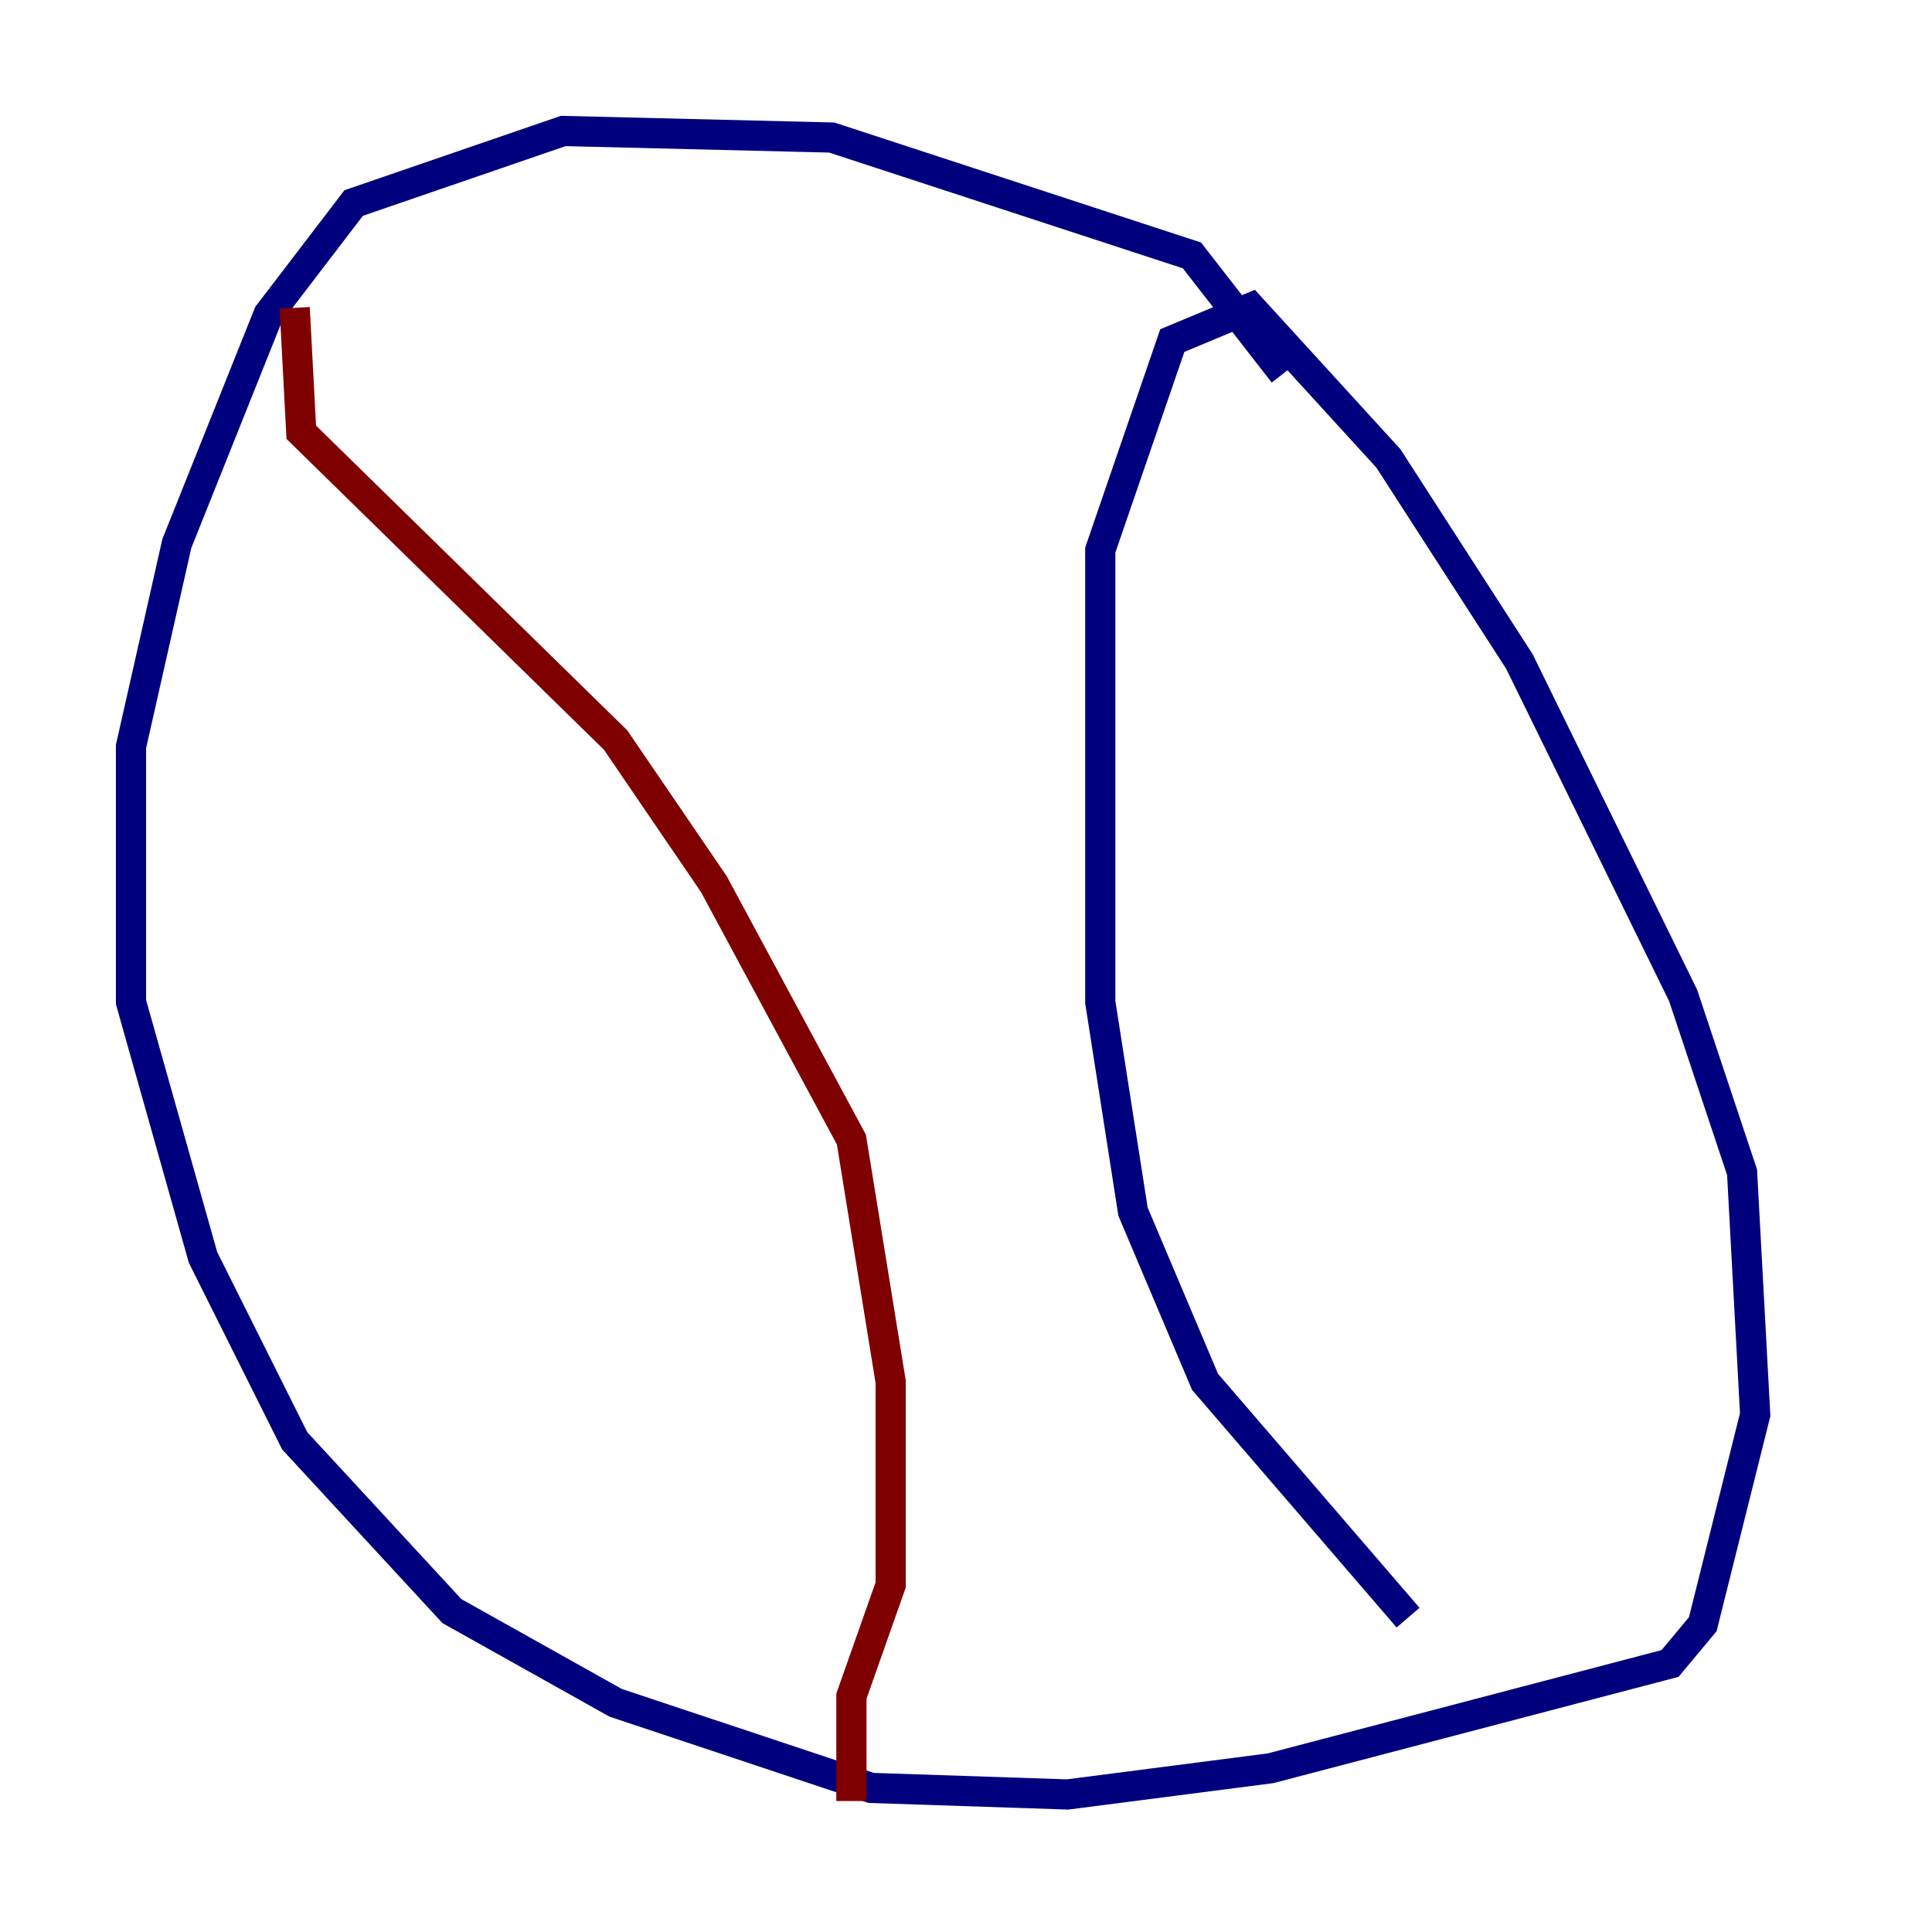 <?xml version="1.0" encoding="utf-8" ?>
<svg baseProfile="tiny" height="128" version="1.2" viewBox="0,0,128,128" width="128" xmlns="http://www.w3.org/2000/svg" xmlns:ev="http://www.w3.org/2001/xml-events" xmlns:xlink="http://www.w3.org/1999/xlink"><defs /><polyline fill="none" points="85.044,24.732 78.969,16.922 55.105,9.112 37.315,8.678 23.43,13.451 17.79,20.827 11.715,36.014 8.678,49.464 8.678,66.386 13.451,83.308 19.525,95.458 29.939,106.739 40.786,112.814 57.709,118.454 70.725,118.888 84.176,117.153 110.644,110.21 112.814,107.607 116.285,93.722 115.417,77.668 111.512,65.953 100.664,43.824 91.986,30.373 82.875,20.393 77.668,22.563 72.895,36.447 72.895,66.386 75.064,80.271 79.837,91.552 93.288,107.173" stroke="#00007f" stroke-width="2" /><polyline fill="none" points="19.525,20.393 19.959,28.637 40.786,49.031 47.295,58.576 56.407,75.498 59.01,91.552 59.01,105.003 56.407,112.38 56.407,119.322" stroke="#7f0000" stroke-width="2" /></svg>